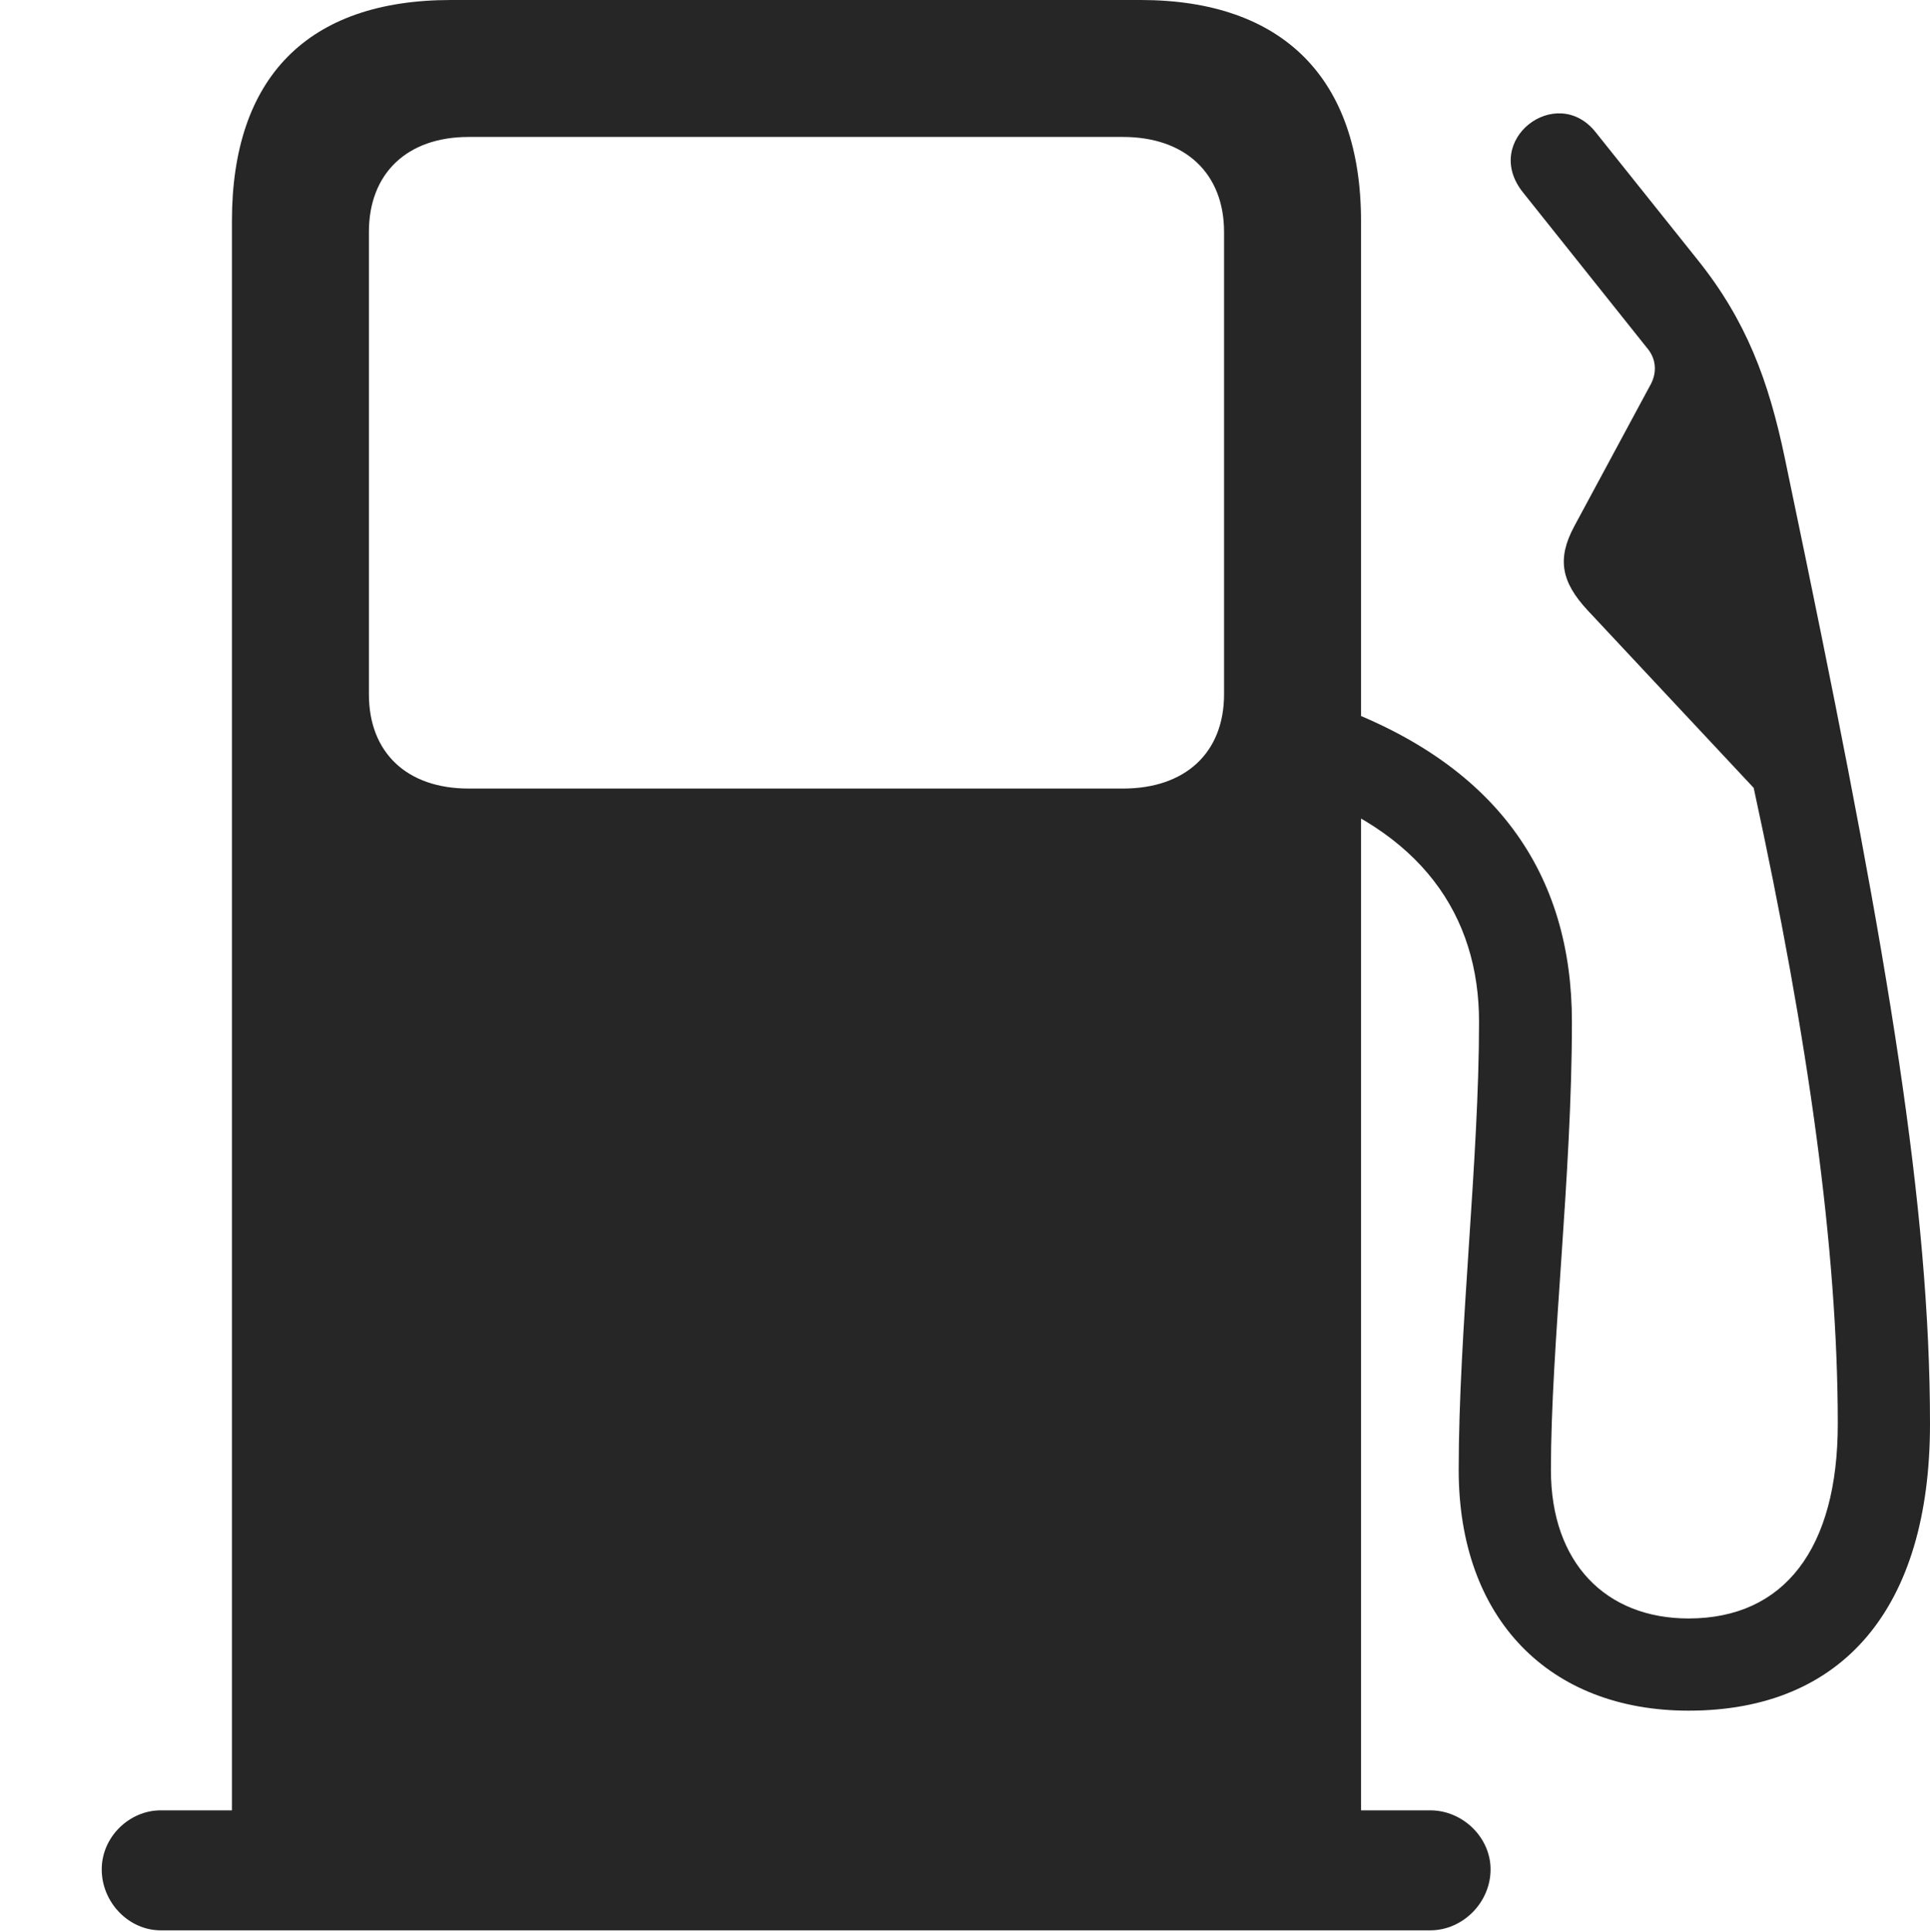 <?xml version="1.0" encoding="UTF-8"?>
<!--Generator: Apple Native CoreSVG 326-->
<!DOCTYPE svg
PUBLIC "-//W3C//DTD SVG 1.1//EN"
       "http://www.w3.org/Graphics/SVG/1.1/DTD/svg11.dtd">
<svg version="1.1" xmlns="http://www.w3.org/2000/svg" xmlns:xlink="http://www.w3.org/1999/xlink" viewBox="0 0 55.586 55.645">
 <g>
  <rect height="55.645" opacity="0" width="55.586" x="0" y="0"/>
  <path d="M39.199 53.945L39.199 6.367C39.199 2.266 36.953 0 32.852 0L12.988 0C8.848 0 6.68 2.246 6.68 6.367L6.68 53.945ZM13.496 22.715C11.719 22.715 10.625 21.68 10.625 20L10.625 6.68C10.625 5 11.719 3.945 13.496 3.945L32.344 3.945C34.141 3.945 35.254 5 35.254 6.68L35.254 20C35.254 21.68 34.141 22.715 32.344 22.715ZM2.93 53.848C2.93 54.805 3.711 55.605 4.629 55.605L41.191 55.605C42.129 55.605 42.93 54.805 42.93 53.848C42.93 52.93 42.129 52.148 41.191 52.148L4.629 52.148C3.73 52.148 2.93 52.91 2.93 53.848ZM48.633 49.277C53.086 49.277 55.586 46.309 55.586 41.016C55.586 34.785 54.375 27.578 52.031 16.211L51.406 13.203C50.938 10.957 50.293 9.238 48.906 7.5L45.957 3.809C44.824 2.383 42.656 4.043 43.867 5.547L47.48 10.078C47.715 10.391 47.715 10.781 47.52 11.113L45.332 15.176C44.844 16.094 44.961 16.758 45.723 17.578L50.508 22.695C52.09 29.98 52.93 36.016 52.93 41.016C52.93 44.609 51.387 46.621 48.633 46.621C46.25 46.621 44.668 45.02 44.668 42.344C44.668 38.789 45.273 33.887 45.273 29.434C45.273 25.195 43.125 21.953 38.184 20.234L37.09 22.656C40.957 23.906 42.598 26.387 42.598 29.434C42.598 33.438 42.012 38.32 42.012 42.344C42.012 46.641 44.629 49.277 48.633 49.277Z" fill="black" fill-opacity="0.85"/>
 </g>
</svg>
